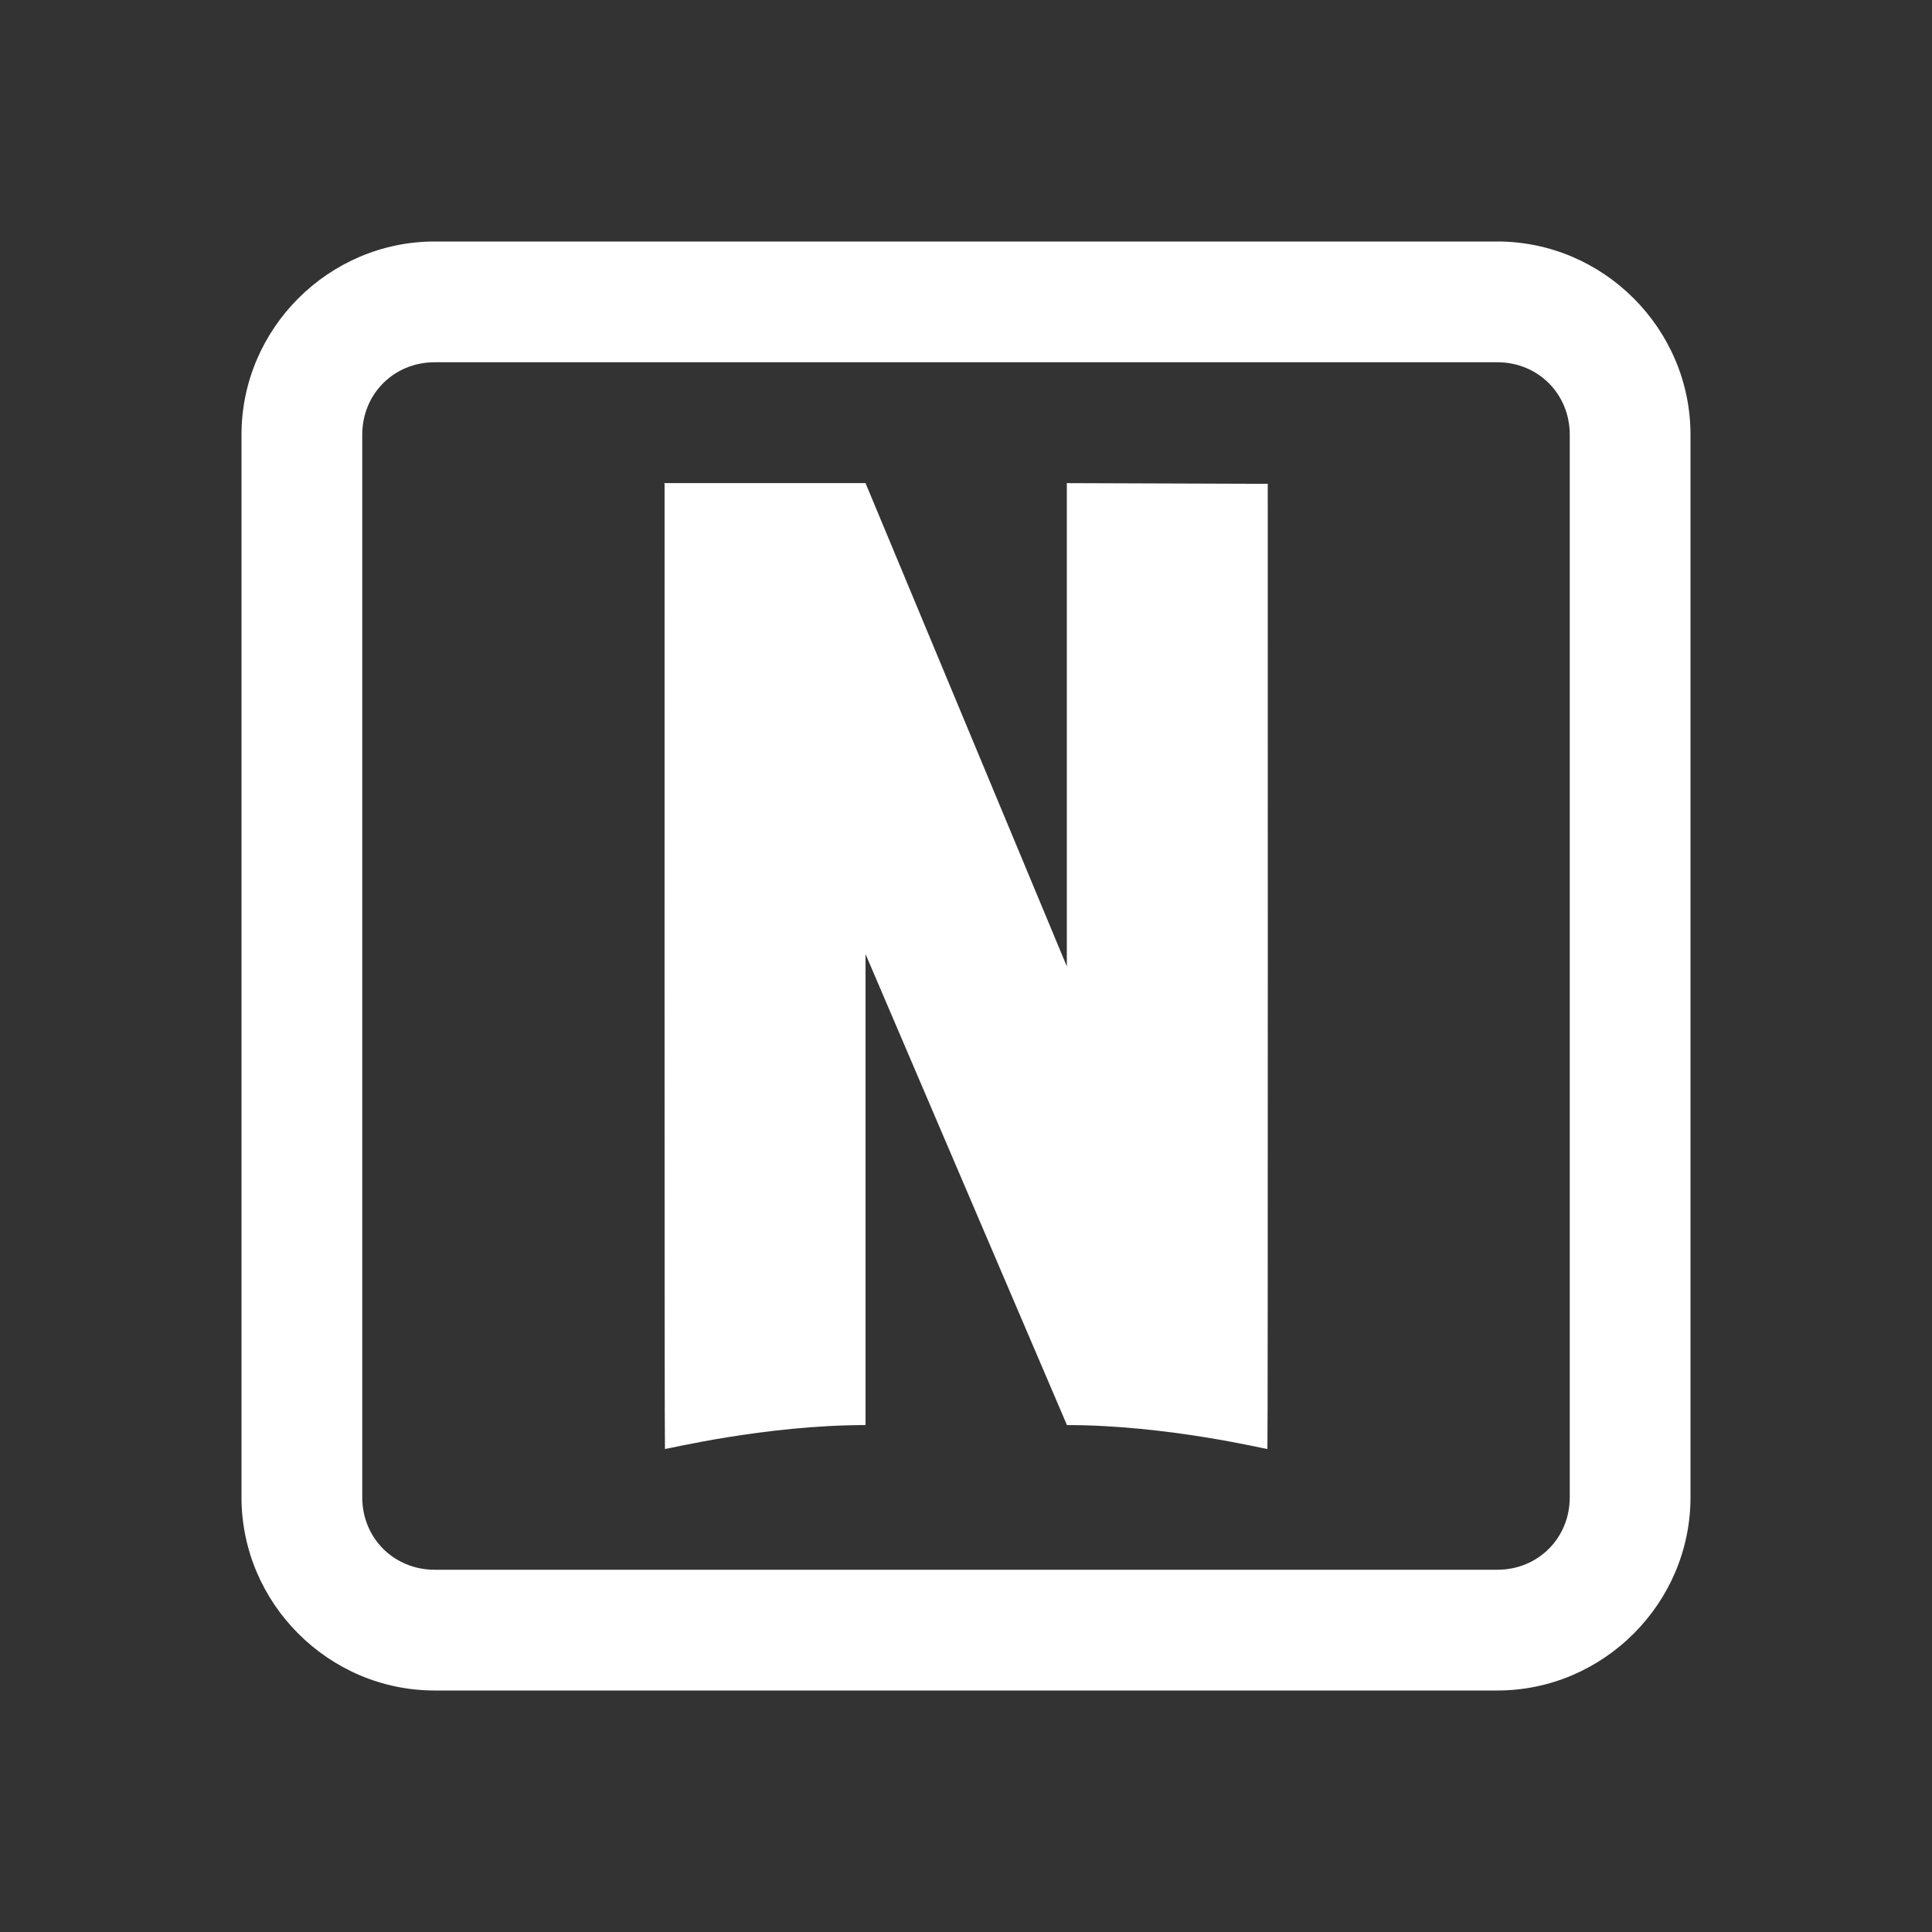 <svg width="96" height="96" viewBox="0 0 96 96" fill="none" xmlns="http://www.w3.org/2000/svg">
<rect x="0" y="0" width="96" height="96" fill="#333333" stroke="none"/>
<path d="M21.598 12C16.331 12 12 16.331 12 21.598V74.402C12 79.669 16.331 84 21.598 84H74.402C79.669 84 84 79.669 84 74.402V21.598C84 16.331 79.669 12 74.402 12H21.598ZM21.598 18H74.402C76.426 18 78 19.574 78 21.598V74.402C78 76.426 76.426 78 74.402 78H21.598C19.574 78 18 76.426 18 74.402V21.598C18 19.574 19.574 18 21.598 18ZM33 24.006L33.023 24.053C33.023 24.431 33.011 71.976 33.041 72C33.071 72.024 38.004 70.811 43.008 70.811V47.408L53.016 70.811C58.02 70.811 62.947 72.024 62.977 72C63.007 71.979 62.994 24.041 62.994 24.041L53.01 24.006V48.018C48.012 36.012 43.008 24.006 43.008 24.006H33Z" fill="white"/>
</svg>
